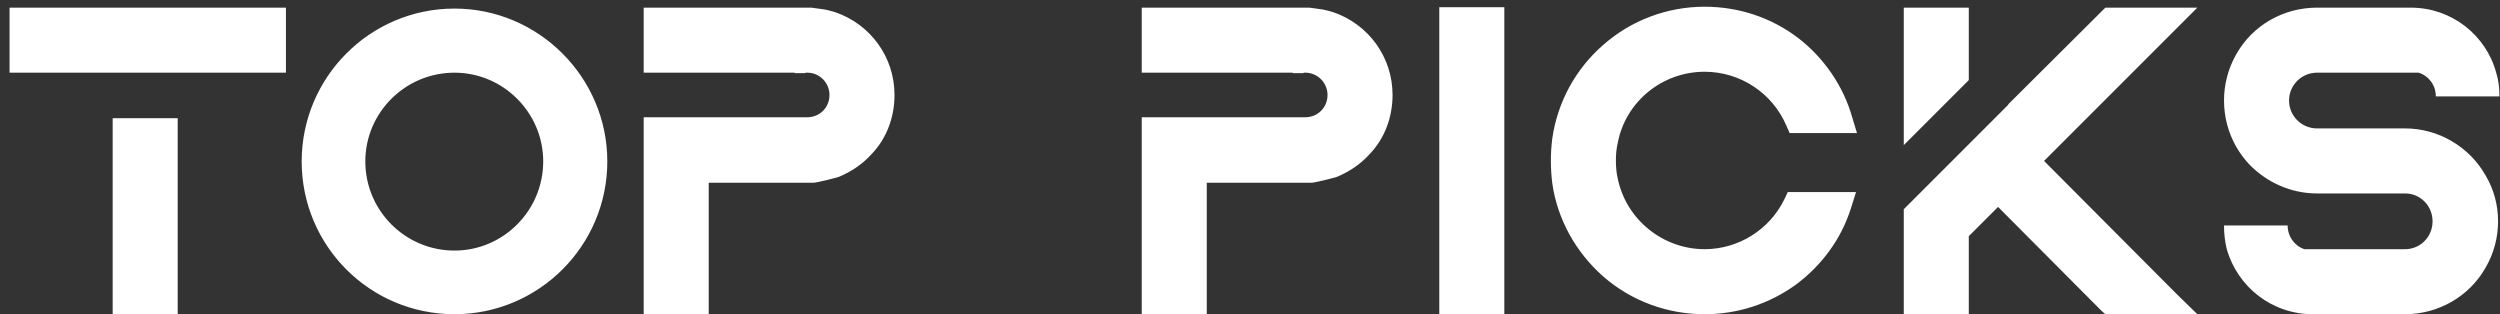 <svg width="183" height="23" viewBox="0 0 183 23" fill="none" xmlns="http://www.w3.org/2000/svg">
<rect x="0" y="0" width="183" height="23" fill="#333333" stroke="none"/>
<path d="M13.008 23V8.652H8.248V23H13.008ZM0.7 0.56V5.32H8.248H13.008H20.93V0.56H0.7ZM33.269 0.628C27.081 0.628 22.083 5.66 22.083 11.814C22.083 18.002 27.081 23 33.269 23C39.423 23 44.455 18.002 44.455 11.814C44.455 5.66 39.423 0.628 33.269 0.628ZM39.763 11.814C39.763 15.418 36.839 18.342 33.269 18.342C29.665 18.342 26.741 15.418 26.741 11.814C26.741 8.244 29.665 5.32 33.269 5.32C36.839 5.32 39.763 8.244 39.763 11.814ZM61.16 0.9C61.16 0.9 60.854 0.798 60.378 0.696C59.902 0.628 59.392 0.56 59.392 0.56H47.118V1.444V5.32H58.168V5.354H58.95L58.984 5.32C59.018 5.32 59.052 5.32 59.086 5.32C60.004 5.32 60.718 6.068 60.718 6.952C60.718 7.87 60.004 8.584 59.086 8.584H51.878H47.118V23H51.878V13.378H59.562C59.562 13.378 59.698 13.378 60.548 13.174C61.398 12.97 61.432 12.936 61.432 12.936C62.316 12.562 63.132 12.018 63.778 11.304C64.9 10.148 65.478 8.584 65.478 6.952C65.478 4.164 63.71 1.784 61.16 0.9ZM97.617 0.9C97.617 0.9 97.311 0.798 96.835 0.696C96.359 0.628 95.849 0.56 95.849 0.56H83.575V1.444V5.32H94.625V5.354H95.407L95.441 5.32C95.475 5.32 95.509 5.32 95.543 5.32C96.461 5.32 97.175 6.068 97.175 6.952C97.175 7.87 96.461 8.584 95.543 8.584H88.335H83.575V23H88.335V13.378H96.019C96.019 13.378 96.155 13.378 97.005 13.174C97.855 12.97 97.889 12.936 97.889 12.936C98.773 12.562 99.589 12.018 100.235 11.304C101.357 10.148 101.935 8.584 101.935 6.952C101.935 4.164 100.167 1.784 97.617 0.9ZM105.356 0.526V23H110.116V0.526H105.356ZM130.864 14.058L130.626 14.568C129.538 16.812 127.26 18.24 124.778 18.24C121.718 18.24 119.032 16.064 118.42 13.072C118.318 12.664 118.284 12.188 118.284 11.746C118.284 11.304 118.318 10.896 118.42 10.454C118.998 7.428 121.684 5.252 124.778 5.252C127.396 5.252 129.742 6.816 130.762 9.196L131 9.74H135.93L135.59 8.618C134.944 6.306 133.516 4.232 131.612 2.77C129.64 1.274 127.26 0.492 124.778 0.492C122.058 0.492 119.406 1.478 117.366 3.28C115.326 5.048 114 7.496 113.626 10.148C113.558 10.692 113.524 11.202 113.524 11.746C113.524 12.29 113.558 12.868 113.626 13.412C114 16.064 115.36 18.478 117.366 20.246C119.44 22.048 122.058 23 124.778 23C127.192 23 129.504 22.252 131.476 20.824C133.38 19.396 134.774 17.492 135.488 15.248L135.862 14.058H130.864ZM144.116 0.56H139.356V10.624L144.116 5.864V0.56ZM159.314 21.504L149.624 11.78L159.314 2.09L160.844 0.56H154.112L147.006 7.632V7.666L139.356 15.316V23H144.116V17.288L146.258 15.146L153.84 22.762L154.112 23H160.844L159.314 21.504ZM176.058 9.4H169.598C168.476 9.4 167.558 8.482 167.558 7.36C167.558 6.238 168.476 5.32 169.598 5.32H177.044C177.792 5.558 178.302 6.238 178.302 7.054H182.96C182.96 6.442 182.892 5.864 182.722 5.32C181.974 2.566 179.458 0.56 176.466 0.56H169.598C167.15 0.56 164.872 1.852 163.682 3.994C163.104 5.014 162.798 6.17 162.798 7.36C162.798 8.55 163.104 9.706 163.682 10.726C163.954 11.202 164.26 11.61 164.6 11.984C165.892 13.344 167.694 14.16 169.598 14.16H176.058C177.18 14.16 178.064 15.078 178.064 16.2C178.064 17.322 177.18 18.24 176.058 18.24H168.68C167.966 18.002 167.456 17.322 167.456 16.506H162.798C162.798 17.118 162.866 17.696 163.002 18.24C163.784 20.994 166.3 23 169.292 23H176.058C178.472 23 180.75 21.708 181.94 19.6C182.552 18.546 182.858 17.39 182.858 16.2C182.858 15.01 182.552 13.854 181.94 12.834C180.75 10.726 178.472 9.4 176.058 9.4Z" fill="white"/>
</svg>
